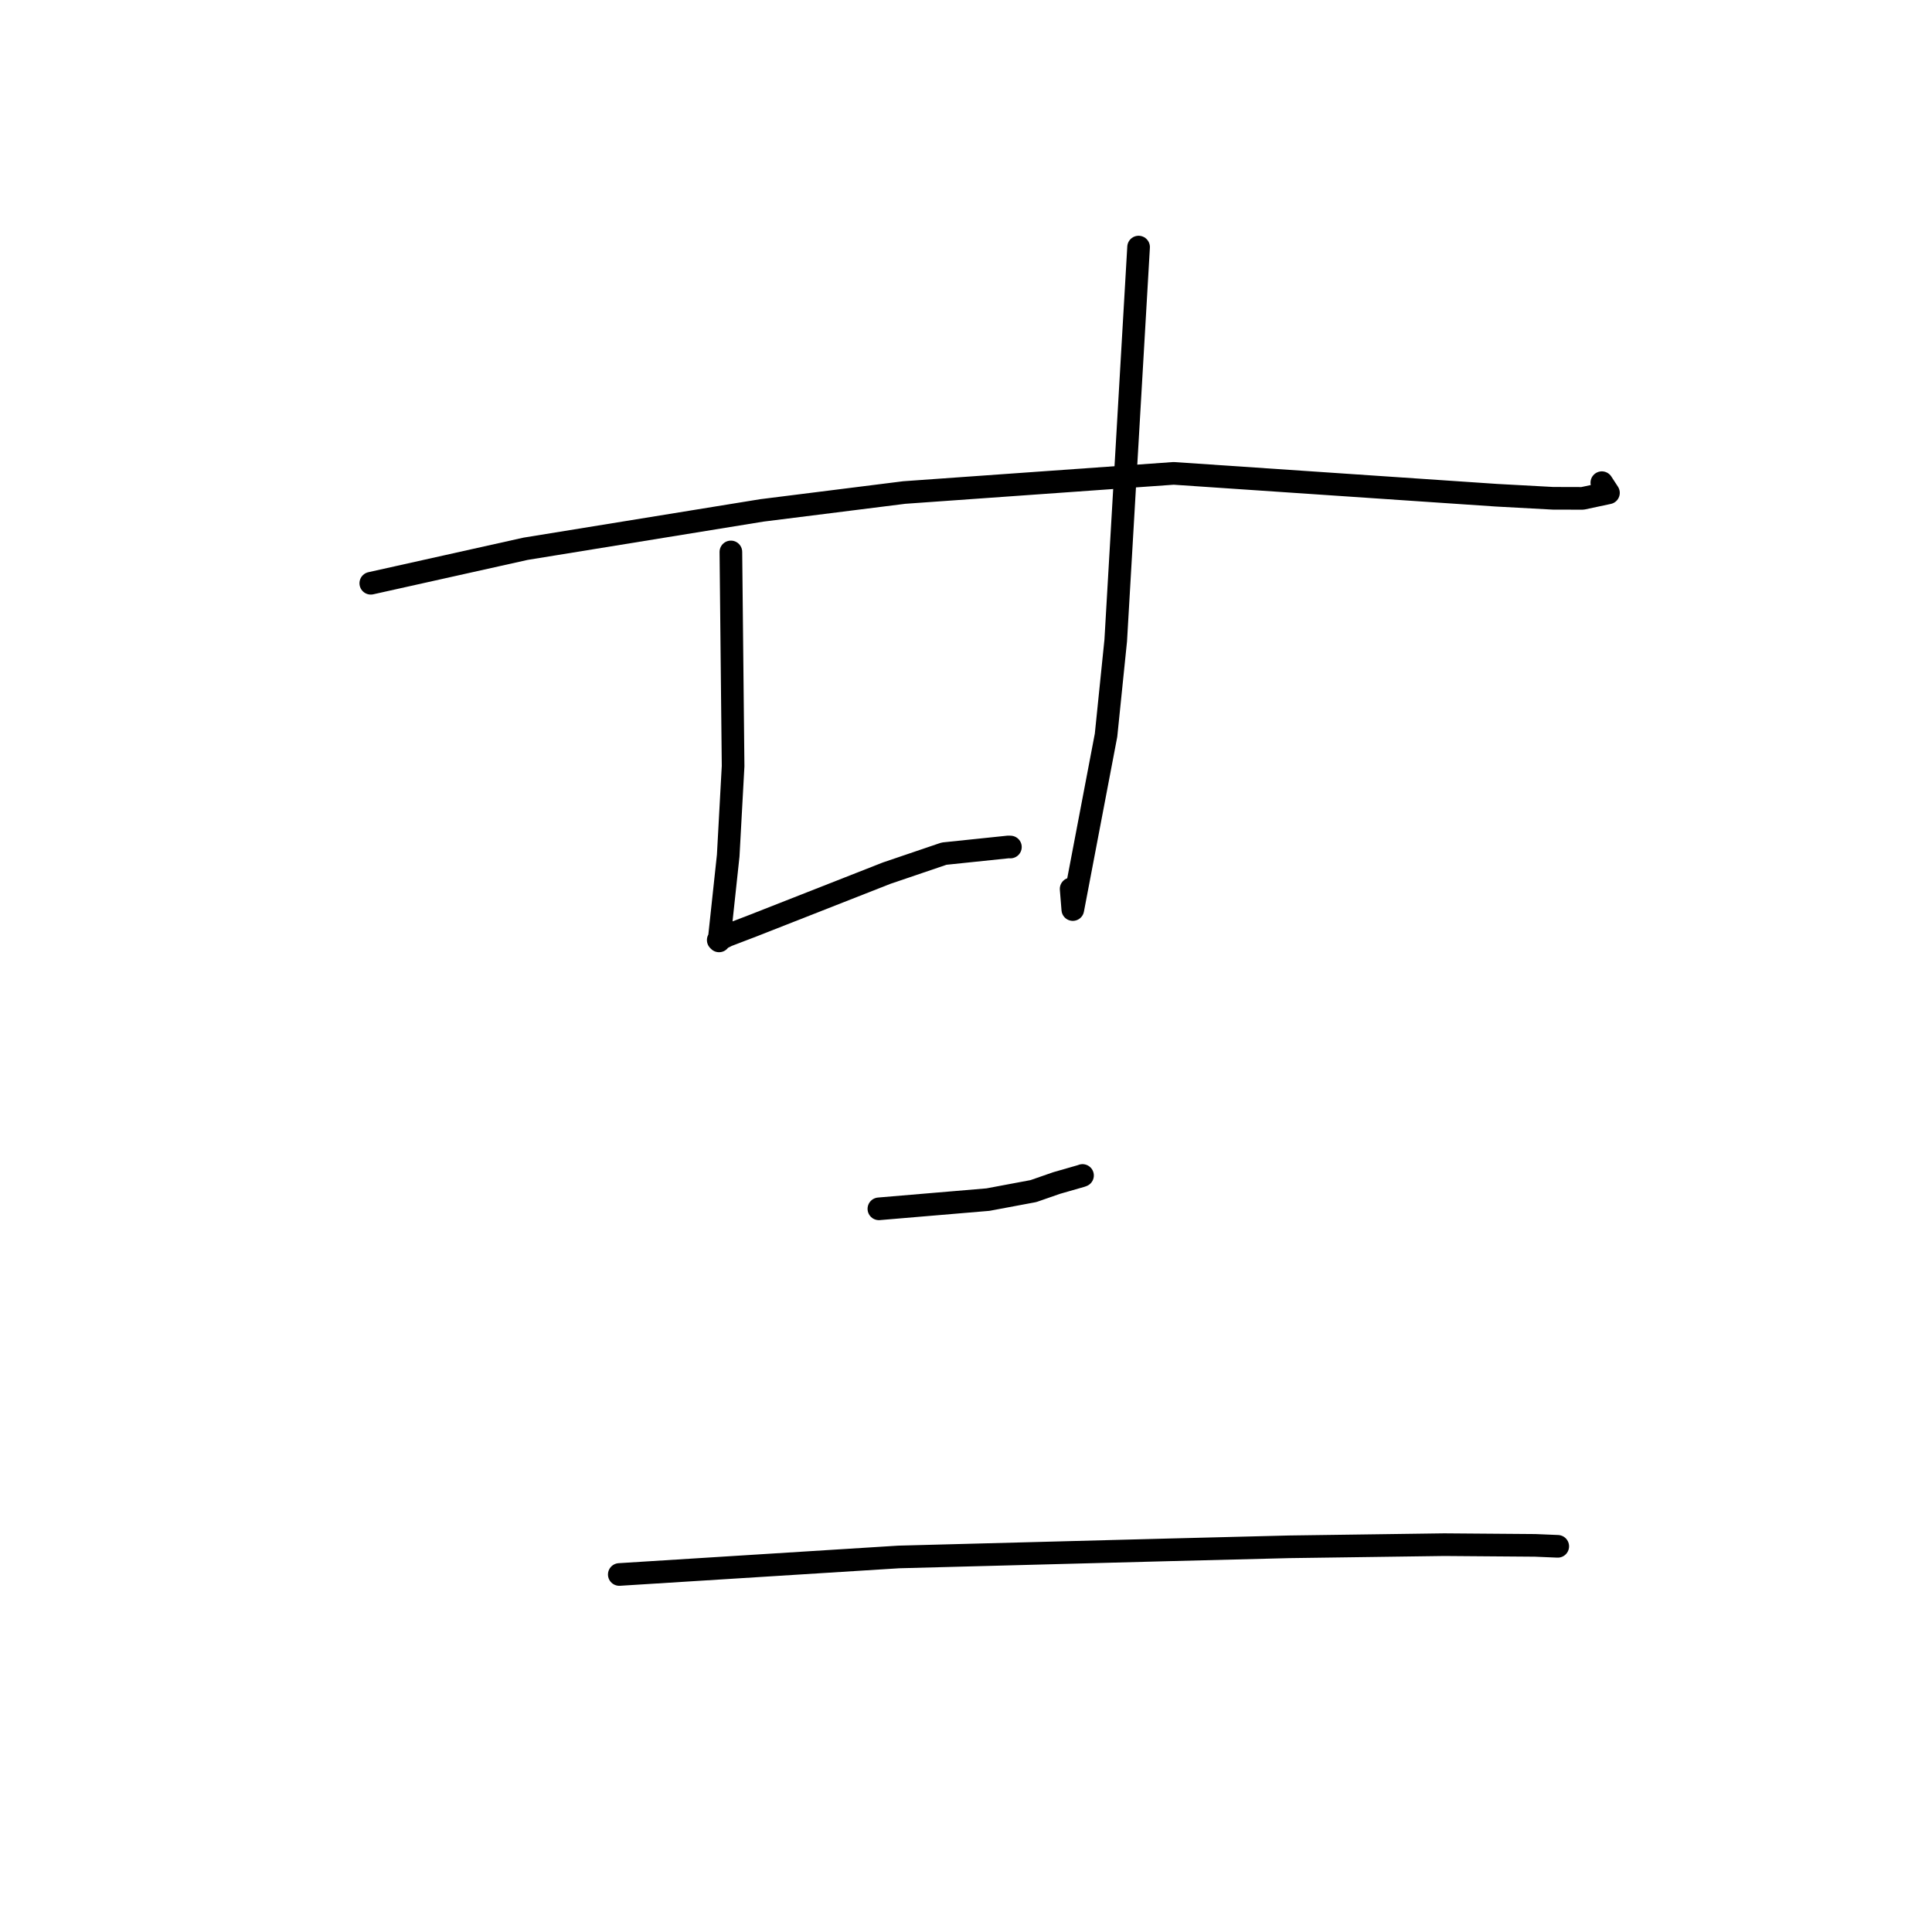 <?xml version="1.0" standalone="no"?>
    <svg width="256" height="256" xmlns="http://www.w3.org/2000/svg" version="1.1">
    <polyline stroke="black" stroke-width="3" stroke-linecap="round" fill="transparent" stroke-linejoin="round" points="49.132 77.285 59.384 75.001 69.636 72.716 100.949 67.631 119.815 65.262 155.515 62.724 198.28 65.619 205.769 66.026 209.694 66.037 213.129 65.306 212.304 64.04 212.251 63.958 " />
        <polyline stroke="black" stroke-width="3" stroke-linecap="round" fill="transparent" stroke-linejoin="round" points="96.846 73.134 96.992 87.324 97.139 101.514 96.491 113.37 95.278 124.674 95.17 124.563 96.366 123.961 99.778 122.655 117.493 115.694 125.092 113.112 133.618 112.224 133.884 112.234 " />
        <polyline stroke="black" stroke-width="3" stroke-linecap="round" fill="transparent" stroke-linejoin="round" points="150.869 32.739 149.354 58.807 147.839 84.876 146.557 97.415 142.152 120.52 141.931 117.785 " />
        <polyline stroke="black" stroke-width="3" stroke-linecap="round" fill="transparent" stroke-linejoin="round" points="116.457 160.176 123.684 159.565 130.911 158.954 136.932 157.826 140.011 156.755 143.256 155.824 143.439 155.756 " />
        <polyline stroke="black" stroke-width="3" stroke-linecap="round" fill="transparent" stroke-linejoin="round" points="82.059 208.627 100.572 207.466 119.085 206.305 154.968 205.359 170.796 204.96 191.368 204.676 203.419 204.77 206.15 204.885 206.41 204.896 " />
        </svg>